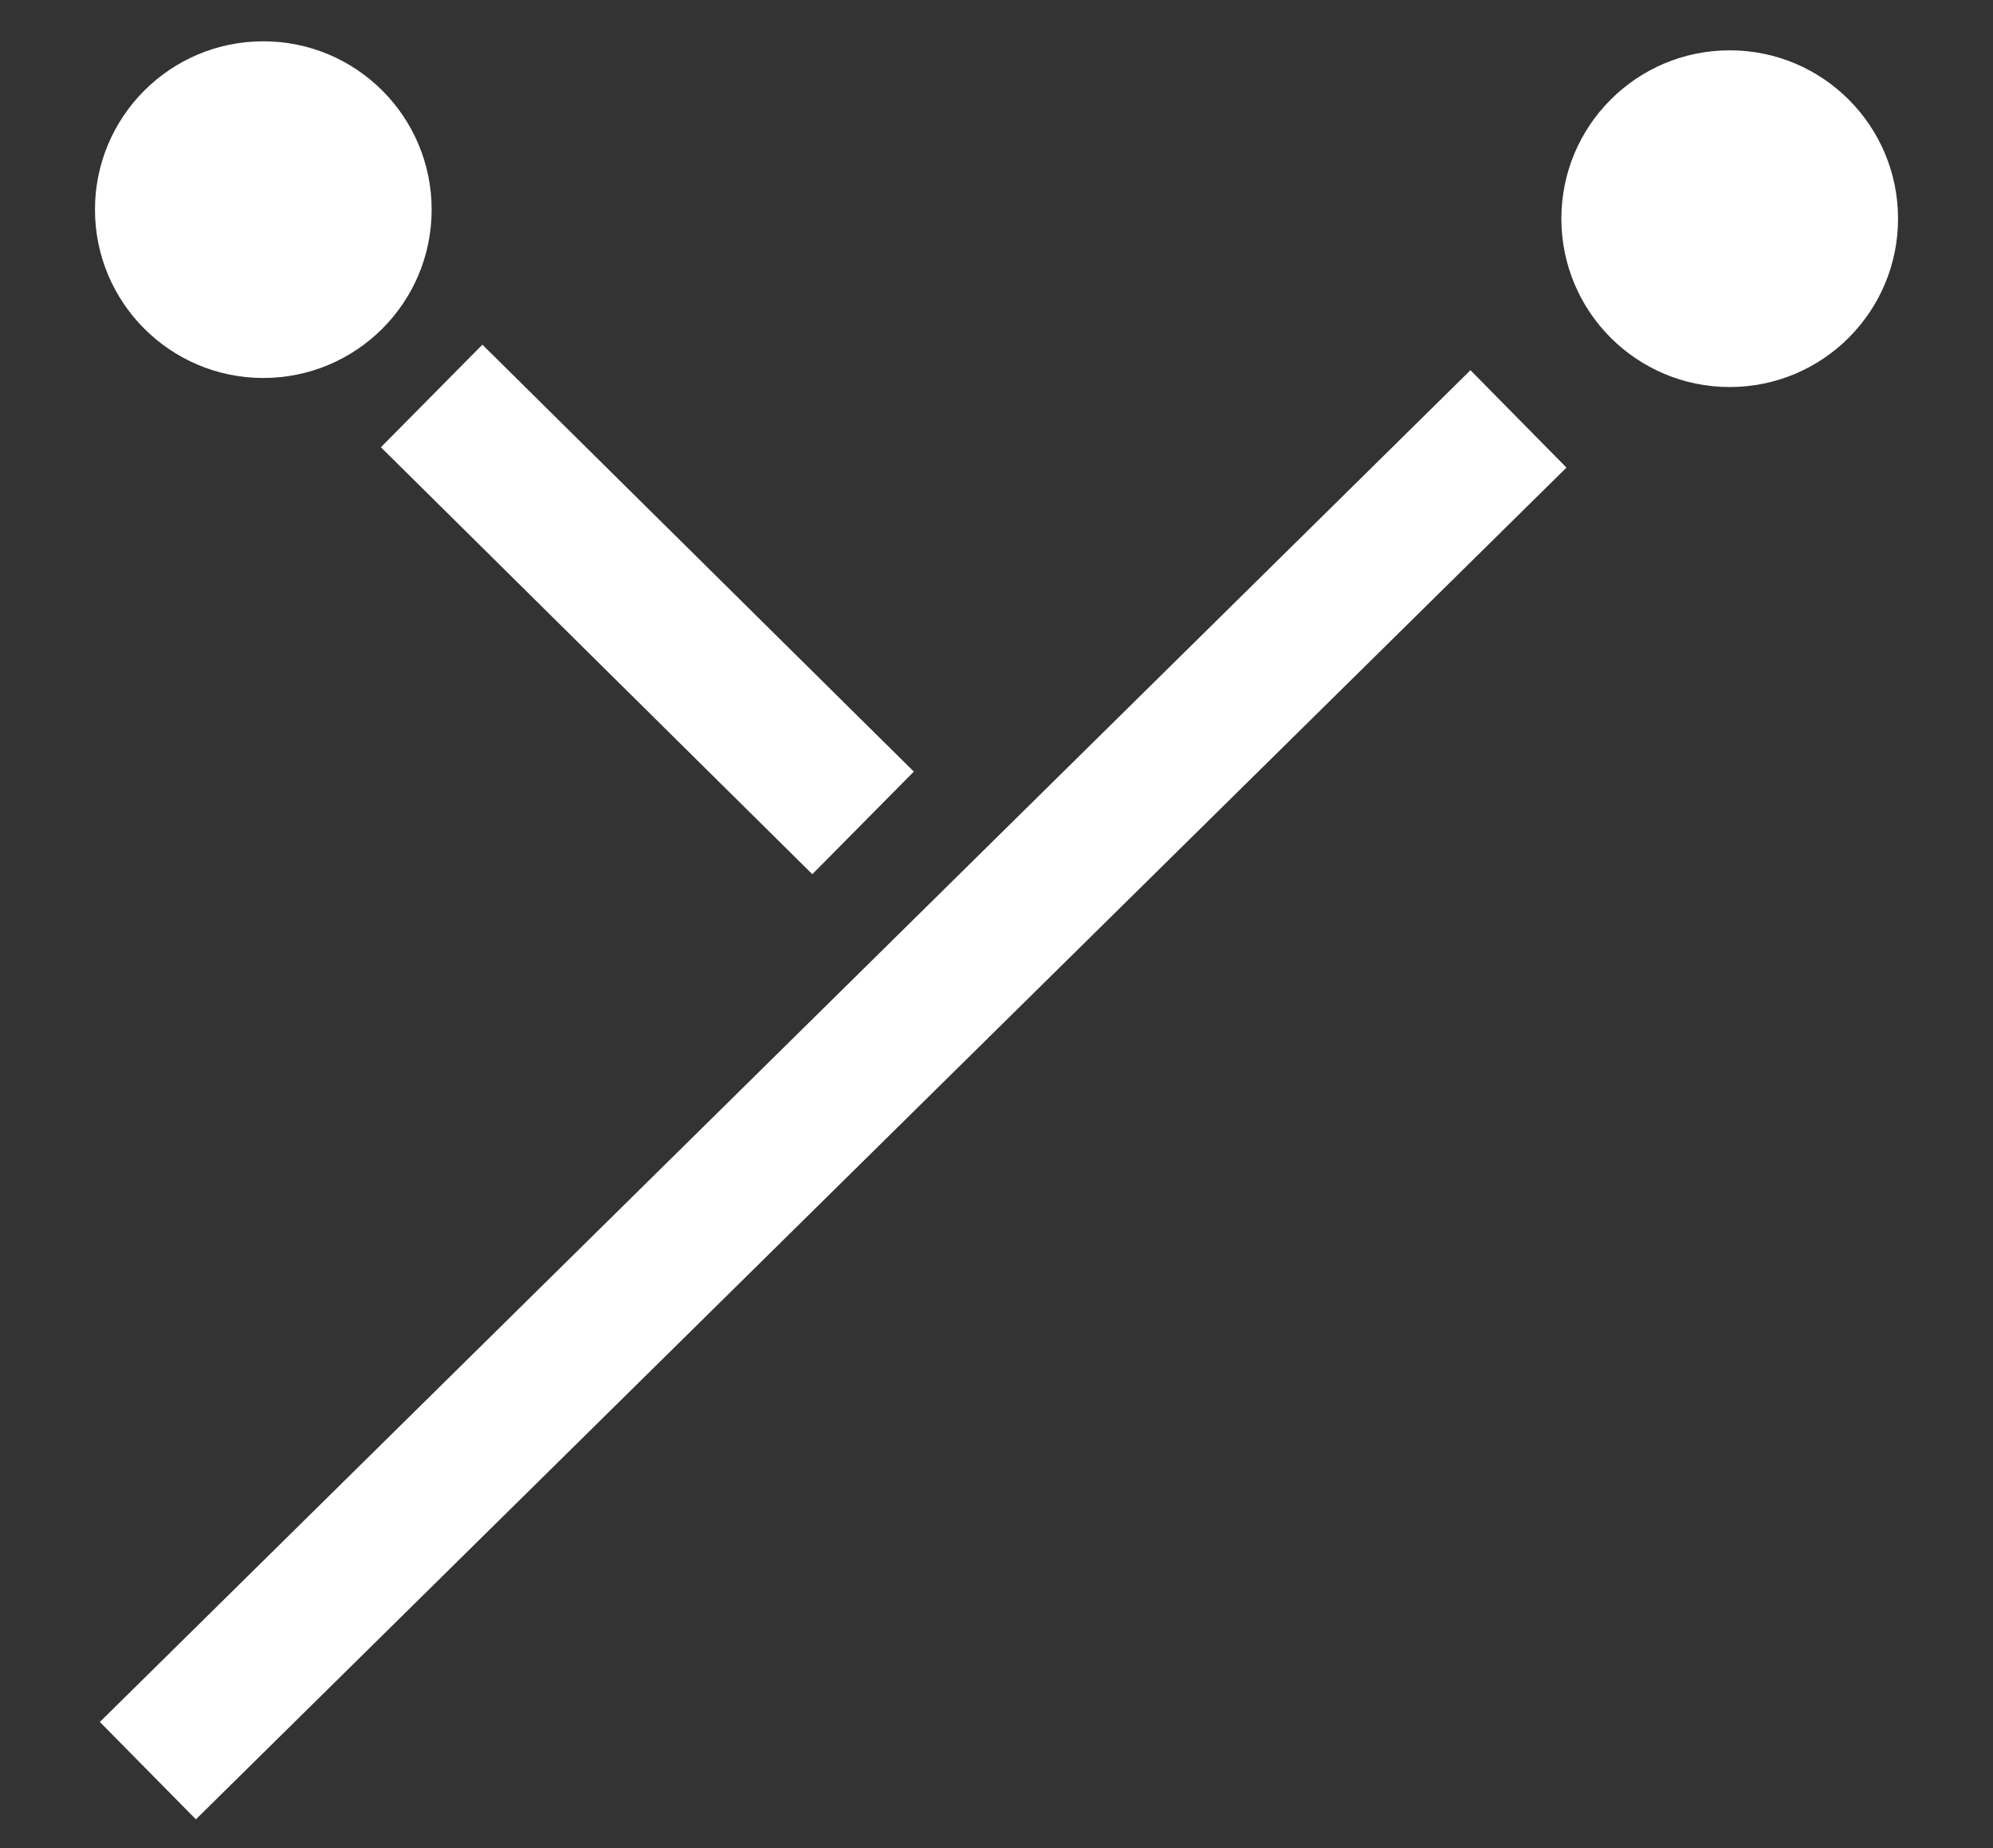 <?xml version="1.0" encoding="utf-8"?>
<!-- Generator: Adobe Illustrator 14.0.0, SVG Export Plug-In . SVG Version: 6.00 Build 43363)  -->
<!DOCTYPE svg PUBLIC "-//W3C//DTD SVG 1.1//EN" "http://www.w3.org/Graphics/SVG/1.1/DTD/svg11.dtd">
<svg version="1.1" id="Layer_1" xmlns="http://www.w3.org/2000/svg" xmlns:xlink="http://www.w3.org/1999/xlink" x="0px" y="0px"
	 width="110px" height="102px" viewBox="-3 1 110 102" enable-background="new -3 1 110 102" xml:space="preserve">
<rect x="-3" y="1" width="110" height="102" fill="#333333" stroke="none"/>
<g>
	<circle fill="#FFFFFF" cx="11.533" cy="12.57" r="9.291"/>
	<path fill="#FFFFFF" d="M101.759,13.068c0,5.13-4.157,9.292-9.29,9.292c-5.135,0-9.292-4.162-9.292-9.292
		c0-5.13,4.157-9.291,9.292-9.291C97.602,3.777,101.759,7.938,101.759,13.068z"/>
	<line fill="none" stroke="#FFFFFF" stroke-width="7.965" x1="20.824" y1="22.853" x2="44.636" y2="46.417"/>
	<line fill="none" stroke="#FFFFFF" stroke-width="7.549" x1="5.162" y1="98.723" x2="80.809" y2="24.119"/>
</g>
</svg>
